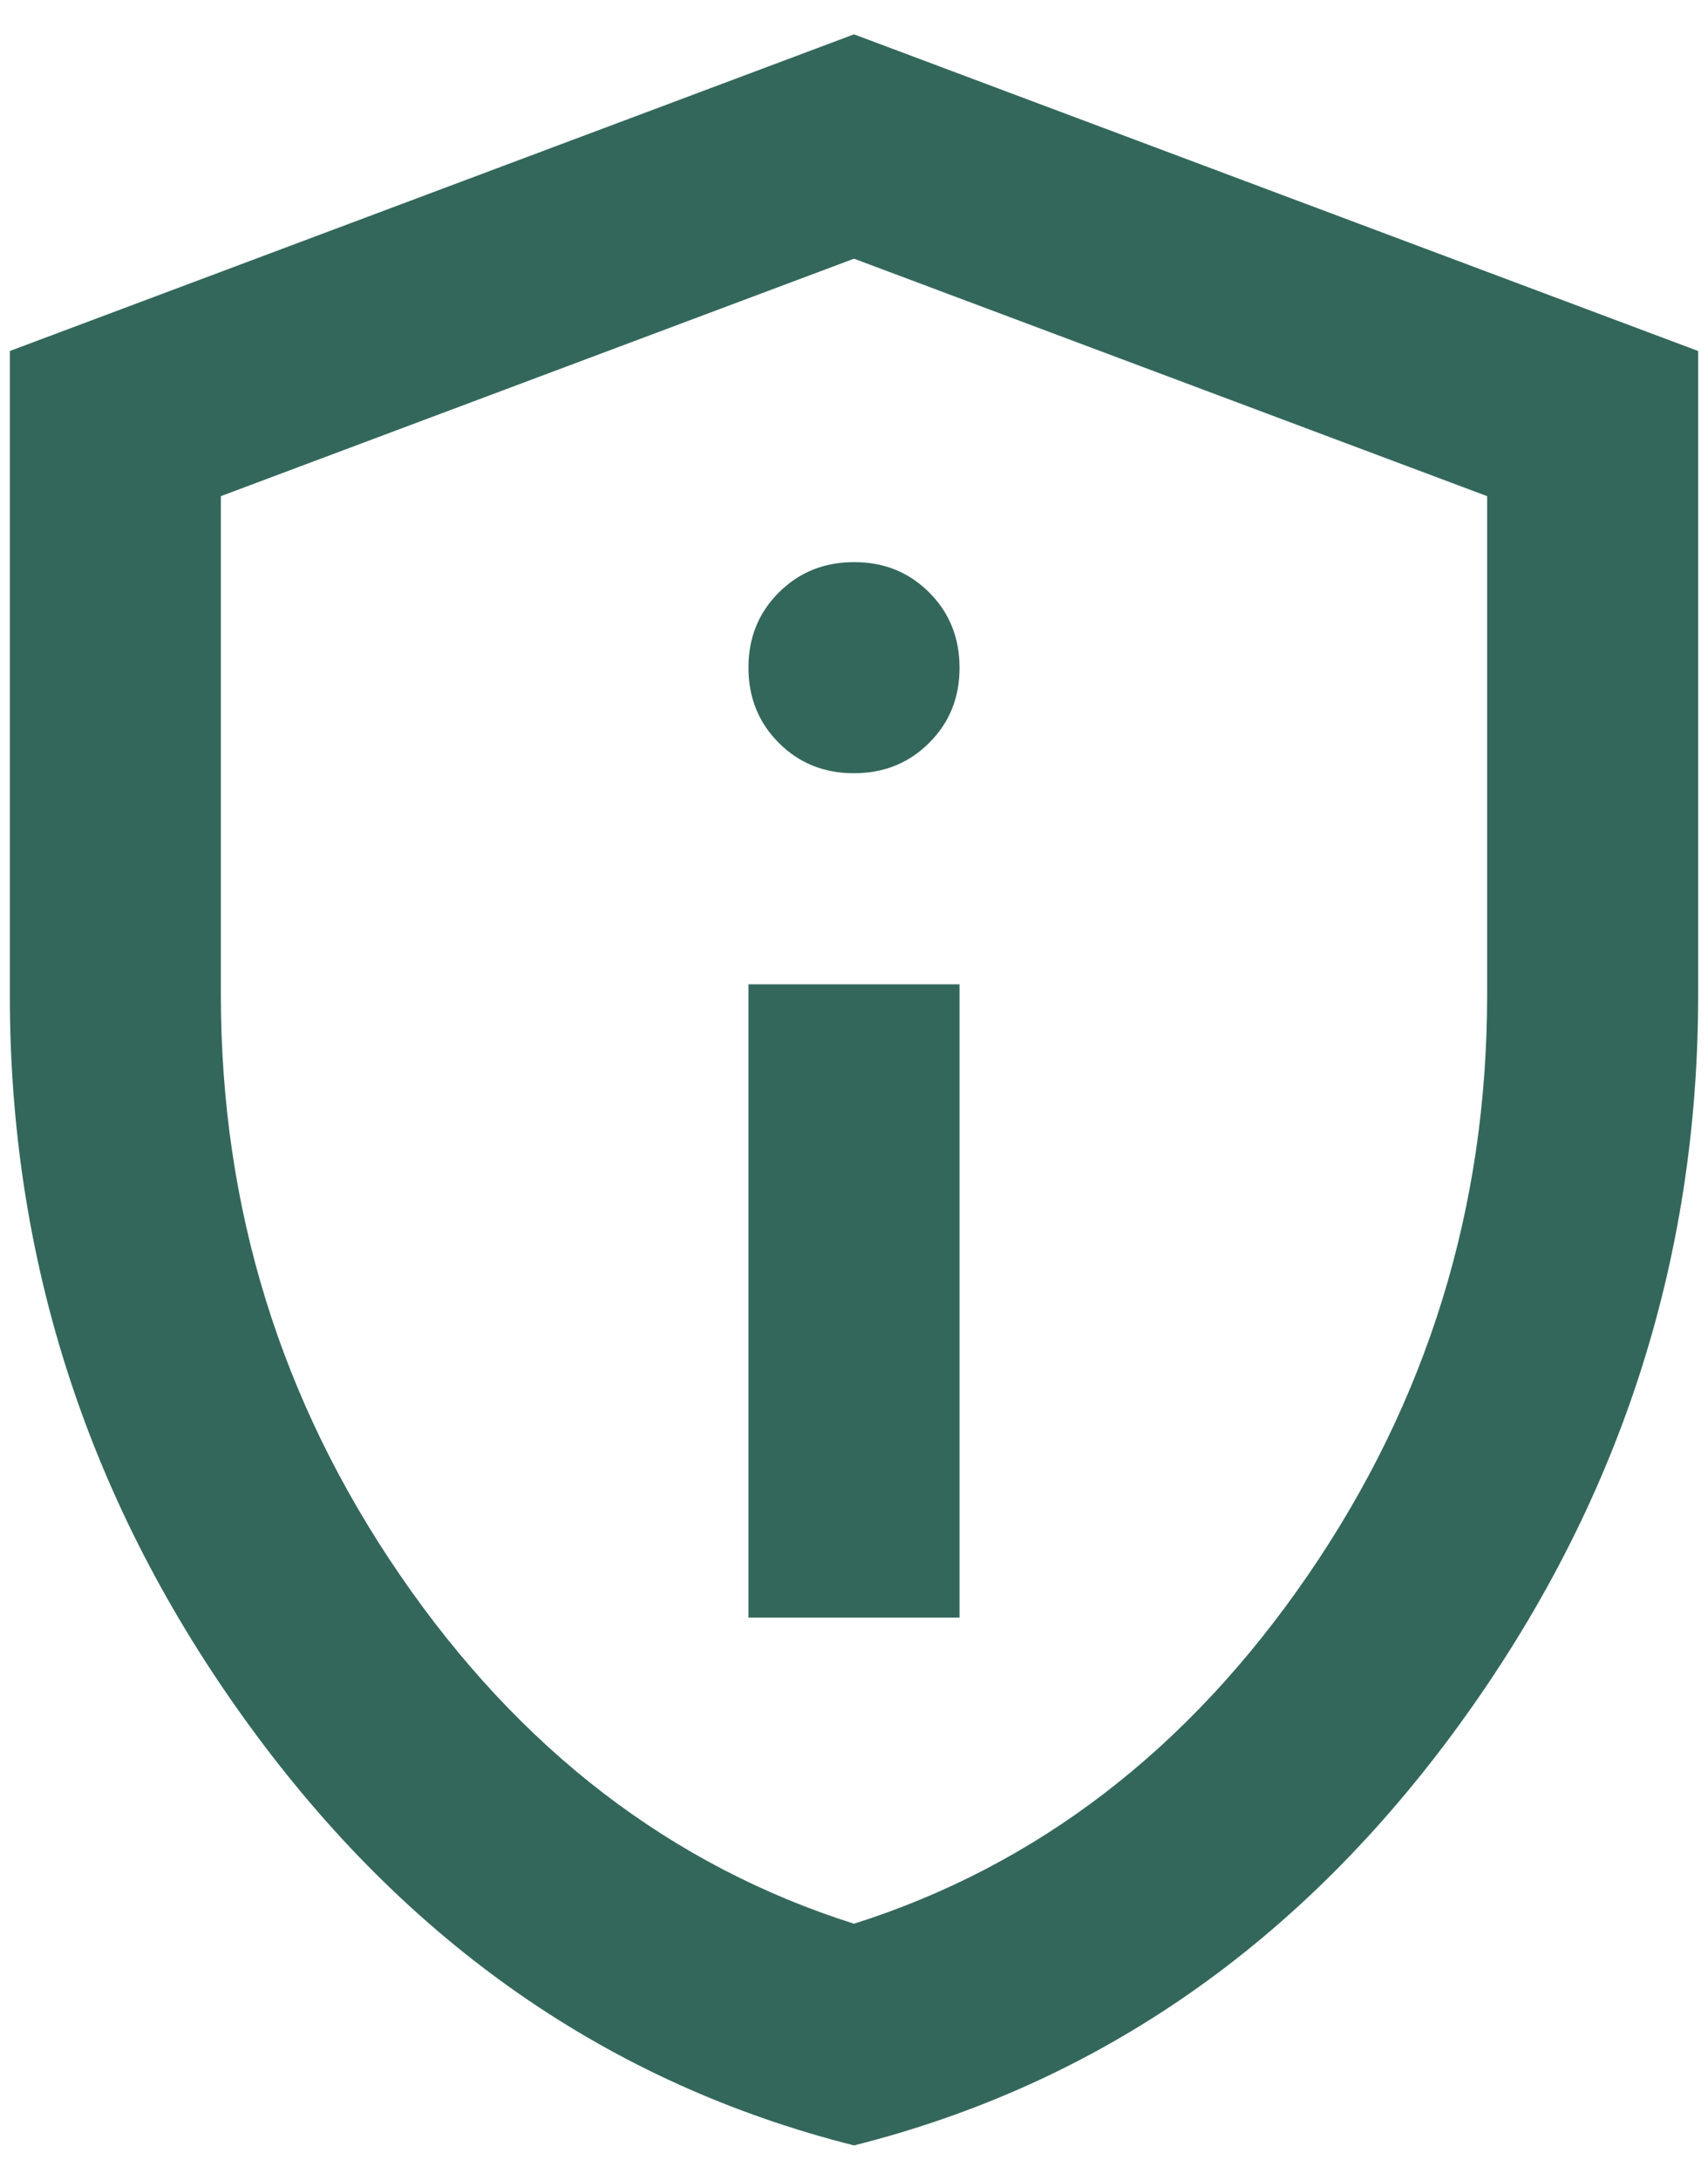 <svg width="29" height="37" viewBox="0 0 29 37" fill="none" xmlns="http://www.w3.org/2000/svg">
<path d="M12.708 27.458H16.292V16.708H12.708V27.458ZM14.5 13.125C15.008 13.125 15.434 12.953 15.777 12.609C16.122 12.265 16.293 11.84 16.292 11.333C16.292 10.826 16.12 10.4 15.776 10.056C15.432 9.712 15.007 9.54 14.5 9.542C13.992 9.542 13.567 9.714 13.223 10.058C12.879 10.402 12.707 10.827 12.708 11.333C12.708 11.841 12.88 12.267 13.224 12.611C13.568 12.955 13.994 13.126 14.5 13.125ZM14.5 36.417C10.349 35.371 6.922 32.99 4.219 29.271C1.516 25.553 0.165 21.425 0.167 16.887V5.958L14.5 0.583L28.833 5.958V16.887C28.833 21.426 27.482 25.555 24.779 29.273C22.076 32.992 18.649 35.373 14.5 36.417ZM14.5 32.654C17.606 31.669 20.174 29.698 22.204 26.742C24.235 23.785 25.25 20.501 25.25 16.887V8.422L14.5 4.391L3.75 8.422V16.887C3.75 20.501 4.765 23.785 6.796 26.742C8.826 29.698 11.395 31.669 14.5 32.654Z" fill="#34675C"/>
</svg>
